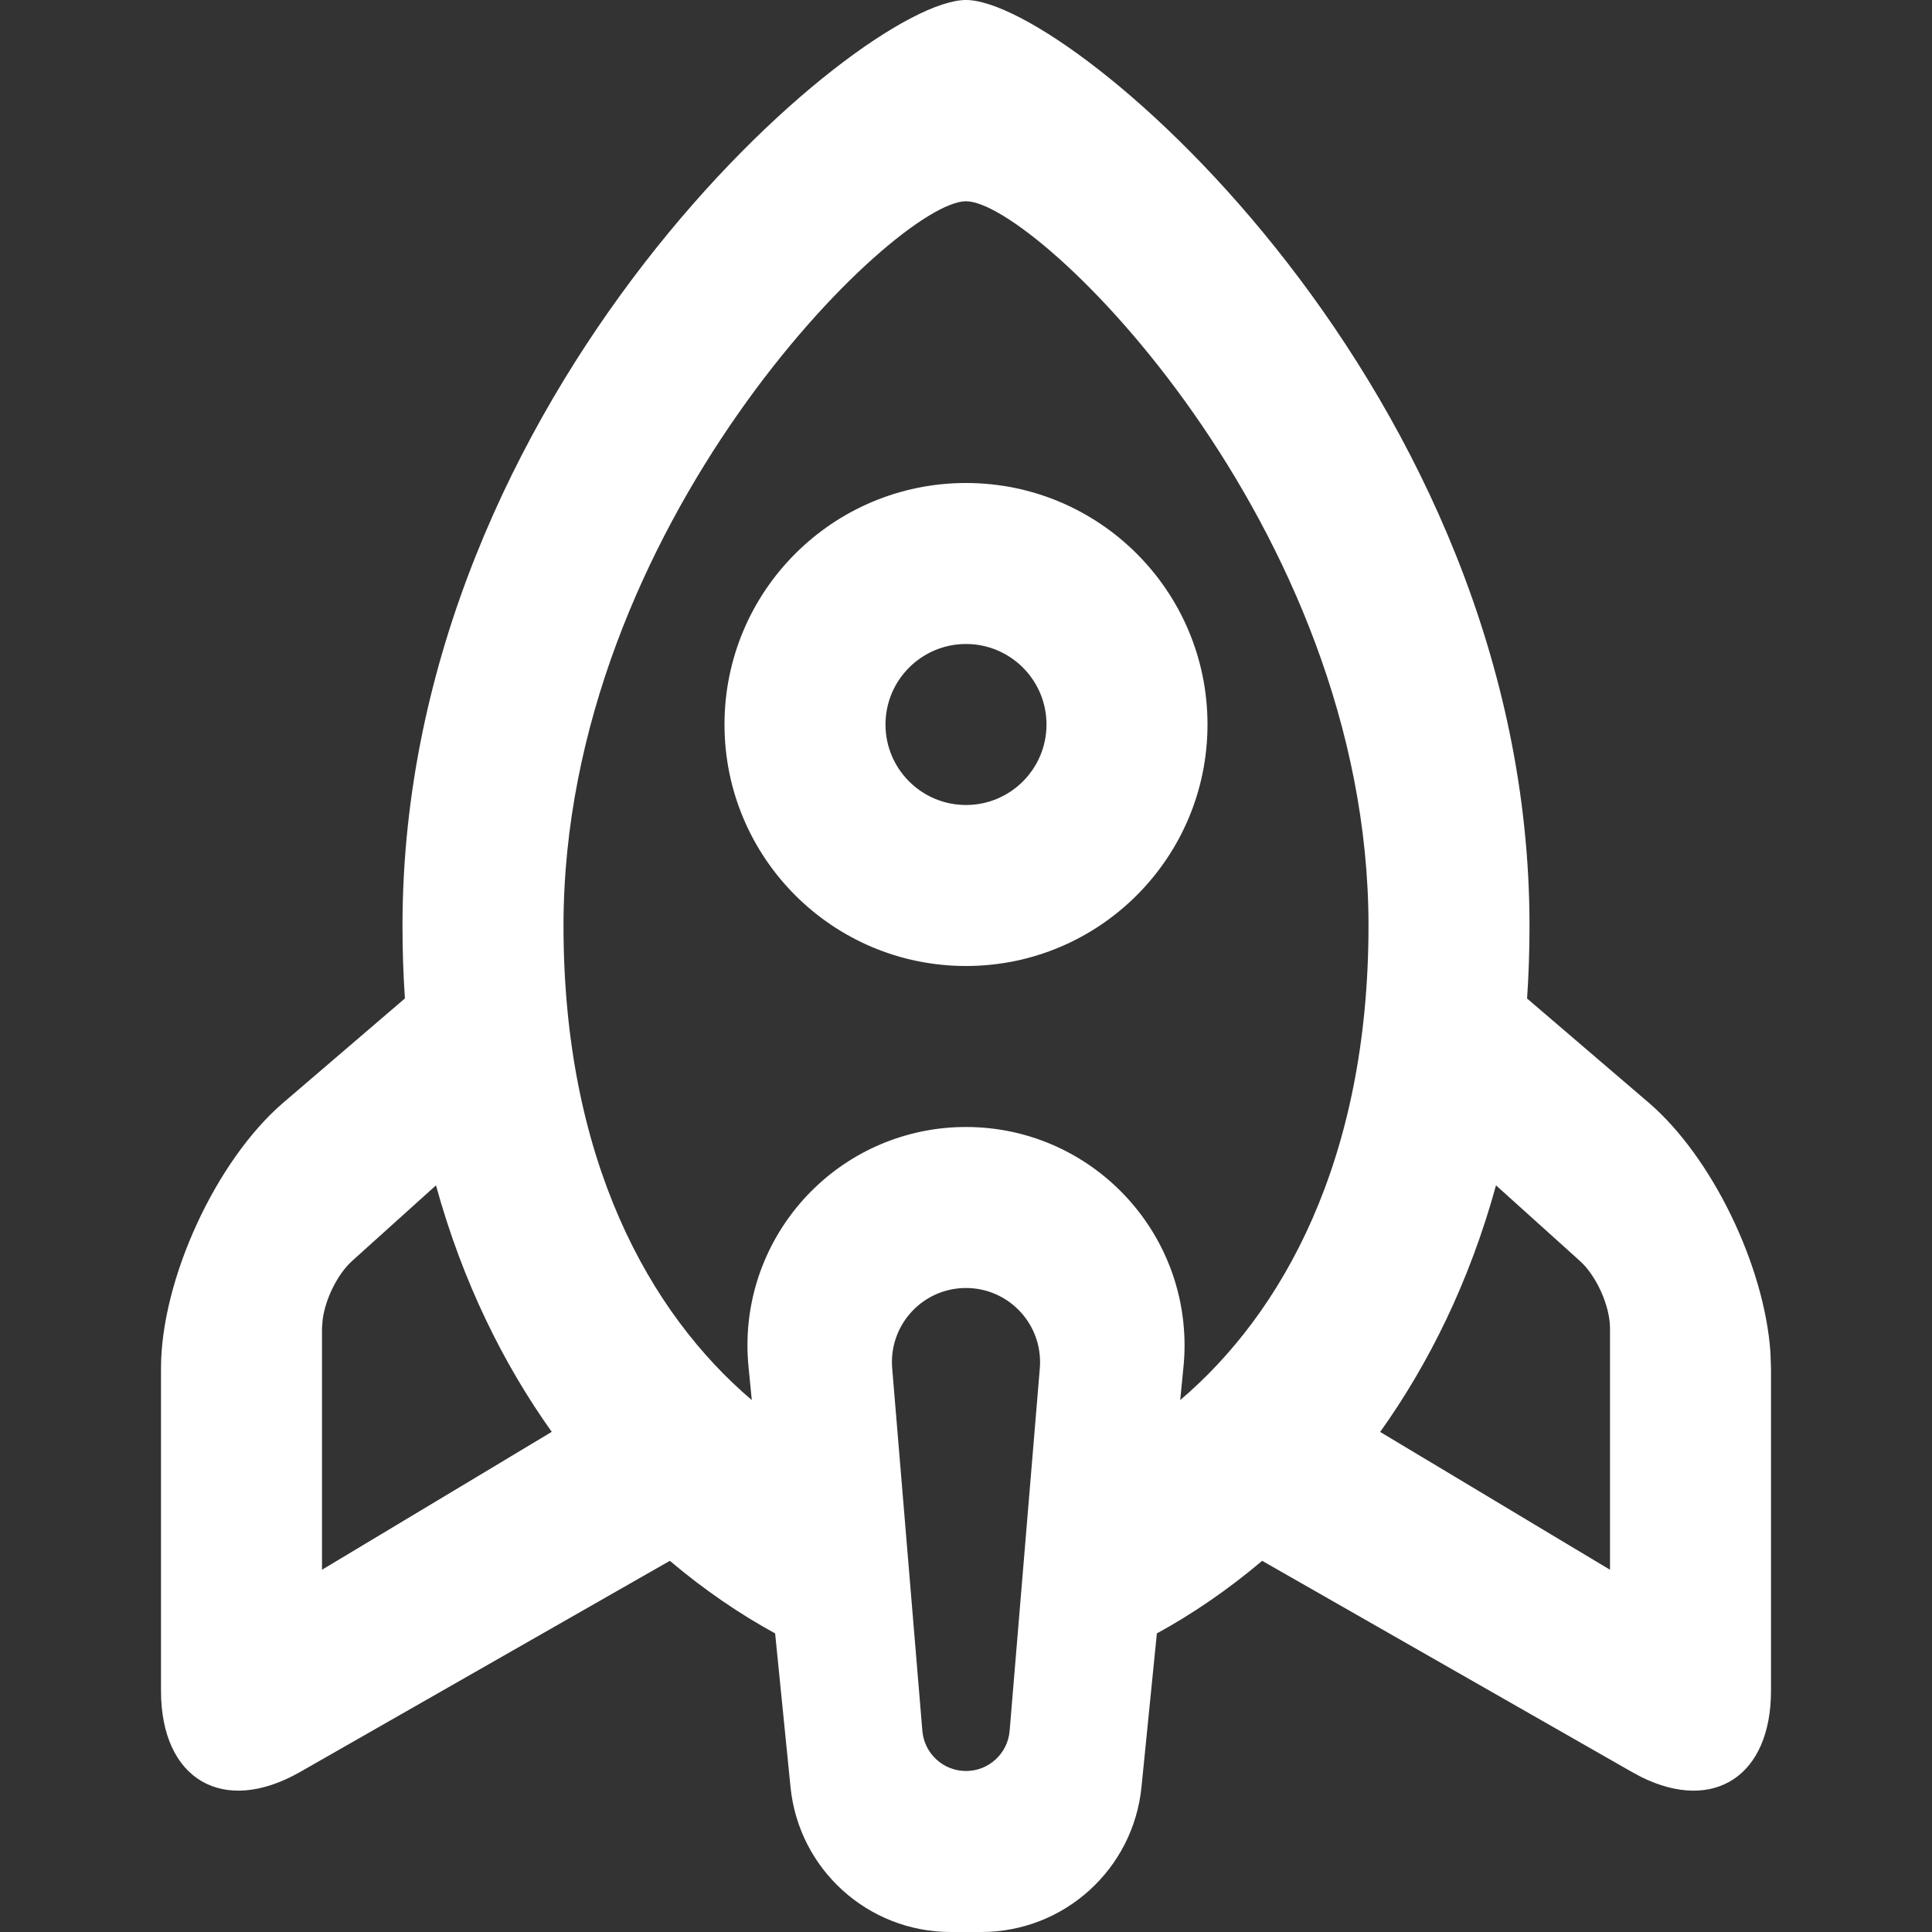 <svg xmlns:xlink="http://www.w3.org/1999/xlink" xmlns="http://www.w3.org/2000/svg" viewBox="0 0 24 24" width="24" height="24"><rect x="0" y="0" width="24" height="24" fill="#333333" stroke="none"/><path fill="#FFFFFF" fill-rule="evenodd" d="M10,0 C11.314,0 17,4.873 17,11.5 C17,11.809 16.99,12.111 16.97,12.404 L18.481,13.698 C19.267,14.372 19.919,15.723 19.993,16.8 L20,16.998 L20,21.002 C20,22.065 19.291,22.517 18.393,22.077 L18.27,22.011 L13.679,19.389 C13.249,19.753 12.806,20.053 12.371,20.291 L12.18,22.199 C12.078,23.221 11.218,24 10.19,24 L9.81,24 C8.782,24 7.922,23.221 7.82,22.199 L7.629,20.291 C7.194,20.053 6.751,19.753 6.321,19.389 L1.73,22.011 C0.775,22.557 5.6386007e-12,22.113 5.66080516e-12,21.002 L5.73940895e-12,16.998 C5.76116932e-12,15.895 0.684,14.414 1.519,13.698 L3.03,12.403 C3.01,12.11 3,11.809 3,11.5 C3,4.873 8.686,0 10,0 Z M10,16 C9.974,16 9.949,16.001 9.924,16.003 C9.417,16.045 9.041,16.49 9.083,16.997 L9.083,16.997 L9.458,21.502 C9.482,21.783 9.717,22 10,22 C10.283,22 10.518,21.783 10.542,21.502 L10.542,21.502 L10.917,16.997 C10.919,16.971 10.92,16.946 10.92,16.92 C10.92,16.412 10.508,16 10,16 Z M16.584,14.725 C16.253,15.928 15.746,16.945 15.145,17.788 L18,19.5 L18,16.501 C18,16.225 17.834,15.85 17.624,15.662 Z M3.416,14.725 L2.376,15.662 C2.193,15.827 2.042,16.134 2.008,16.394 L2,16.501 L2,19.5 L4.854,17.787 C4.254,16.945 3.747,15.927 3.416,14.725 Z M10,2.5 C9.124,2.5 5,6.529 5,11.5 C5,14.413 6.073,16.316 7.339,17.392 L7.299,16.985 C7.149,15.493 8.238,14.163 9.73,14.013 C9.82,14.004 9.91,14 10,14 C11.499,14 12.715,15.216 12.715,16.715 C12.715,16.805 12.71,16.895 12.701,16.985 L12.661,17.392 C13.927,16.316 15,14.413 15,11.5 C15,6.529 10.876,2.5 10,2.5 Z M10,6 C11.657,6 13,7.343 13,9 C13,10.657 11.657,12 10,12 C8.343,12 7,10.657 7,9 C7,7.343 8.343,6 10,6 Z M10,8 C9.448,8 9,8.448 9,9 C9,9.552 9.448,10 10,10 C10.552,10 11,9.552 11,9 C11,8.448 10.552,8 10,8 Z" transform="translate(2)"></path></svg>
